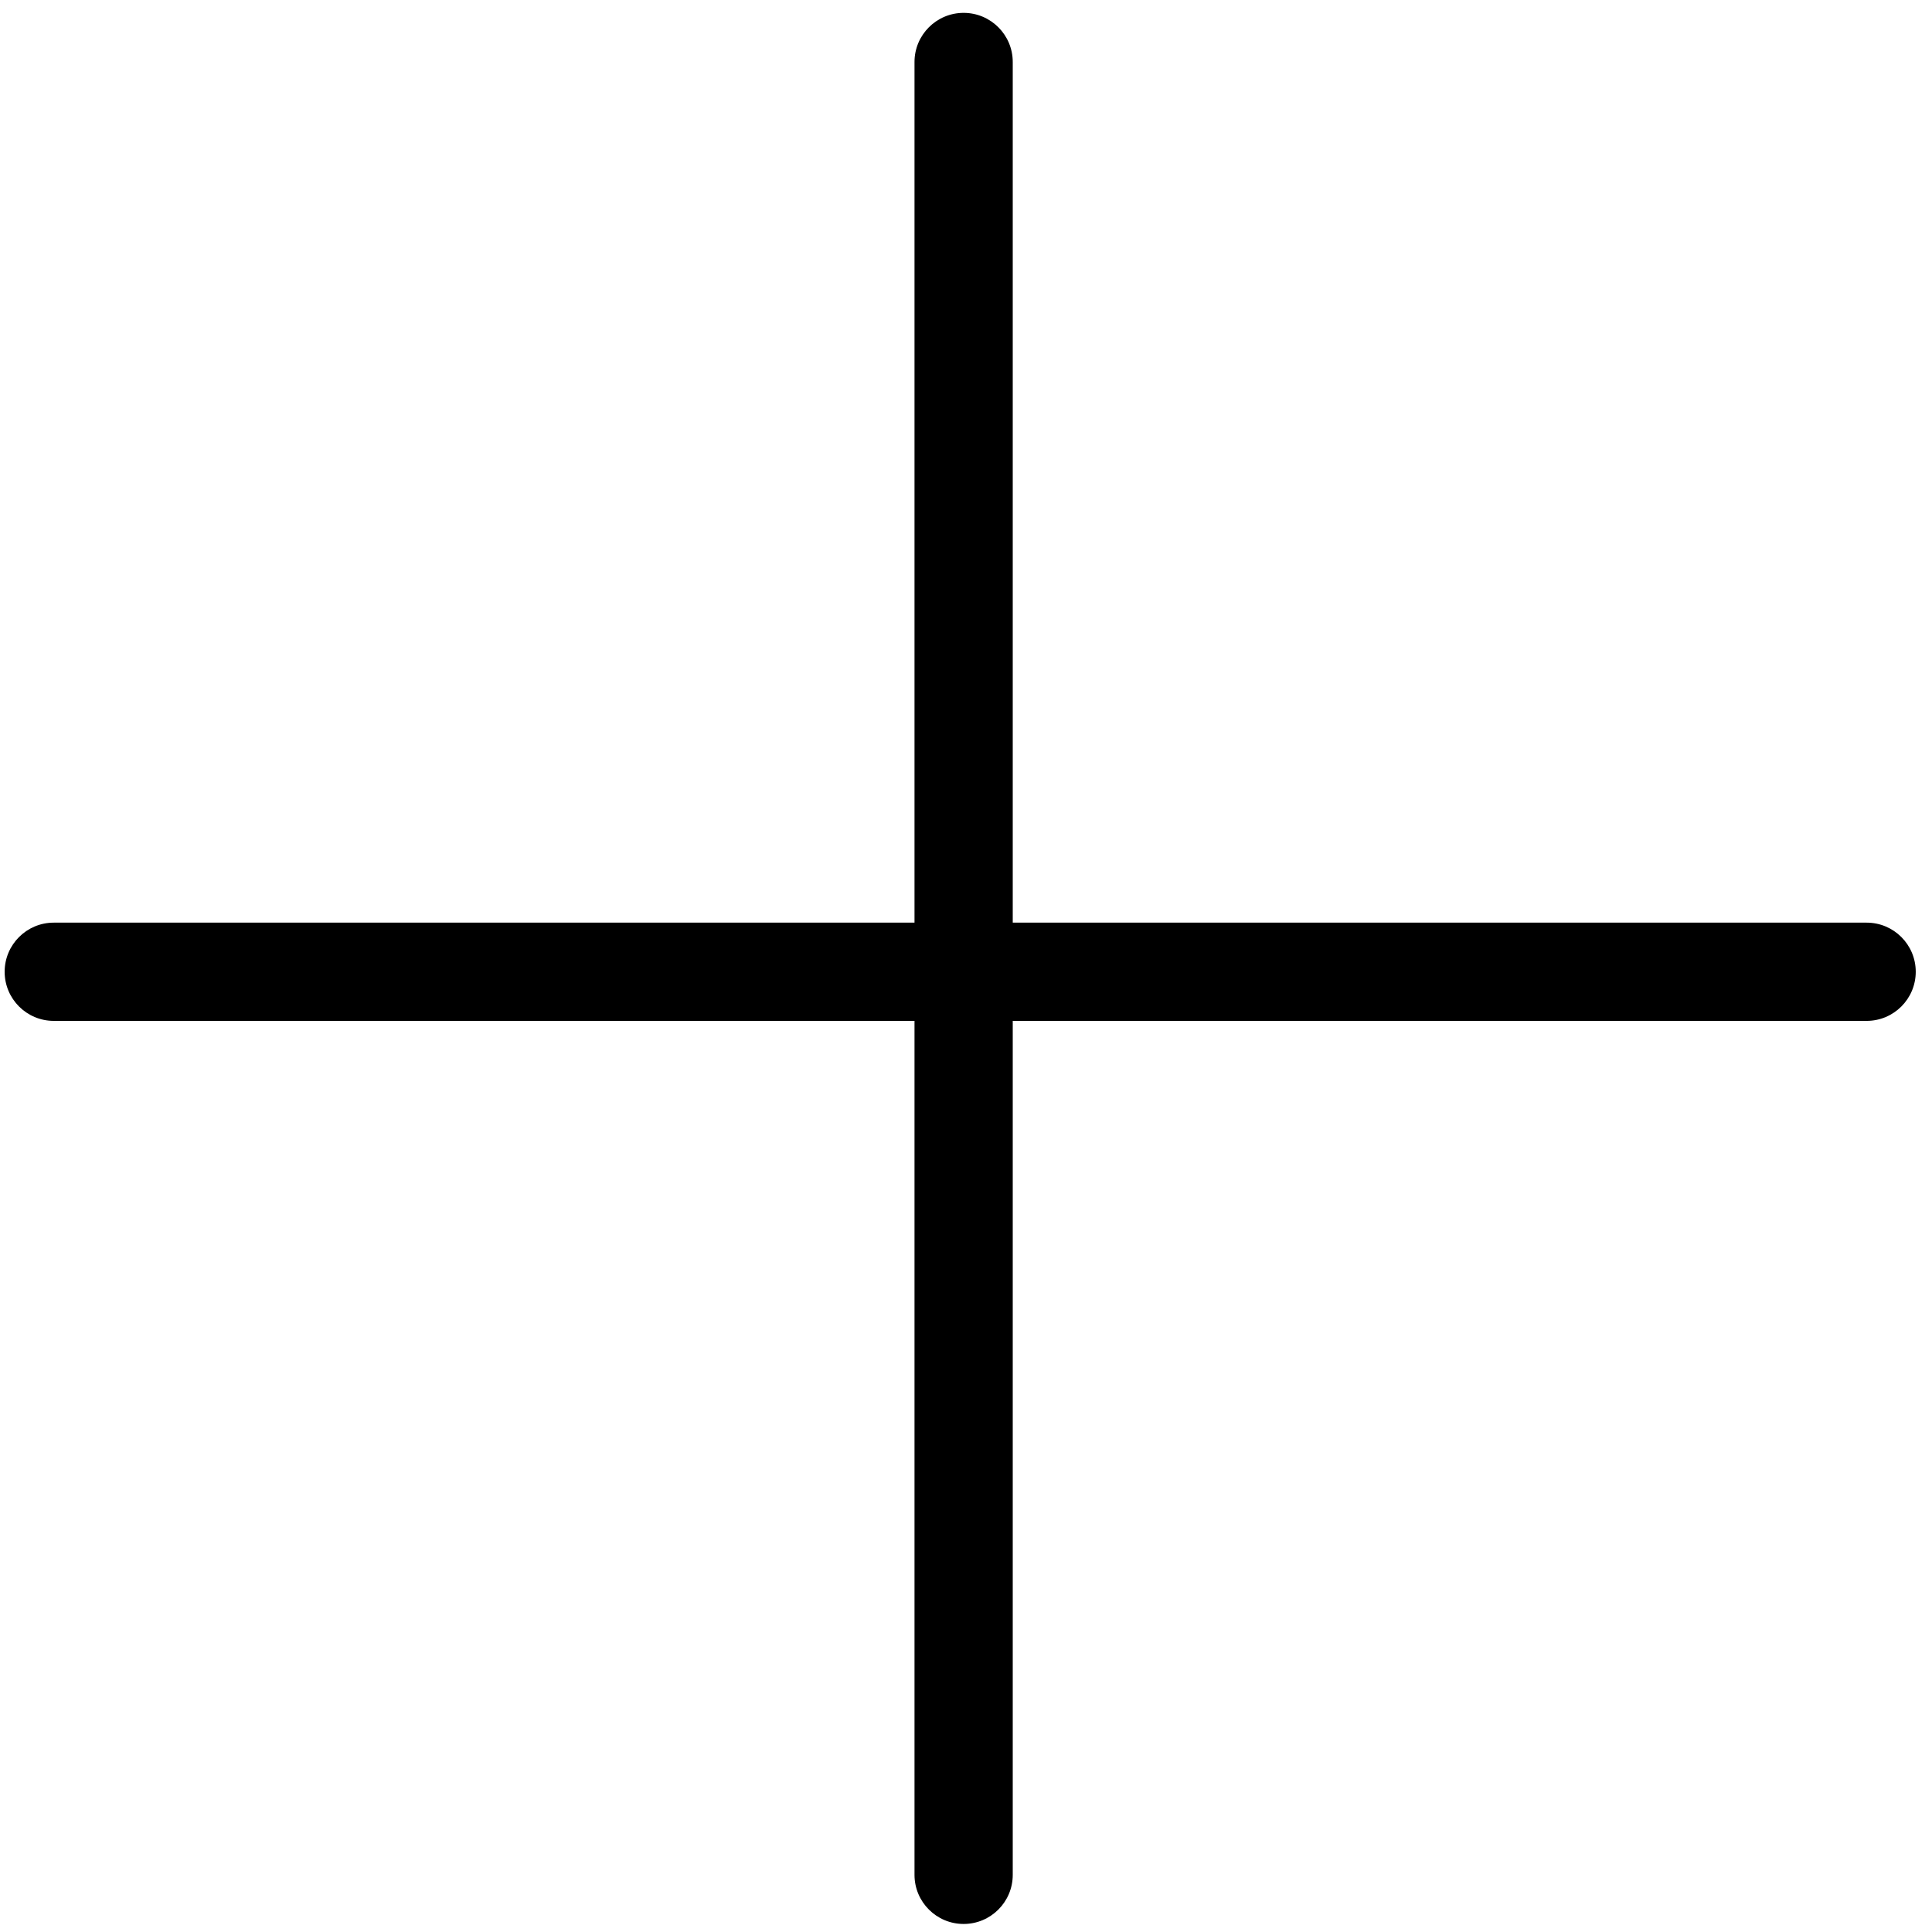 <svg width="118" height="118" viewBox="0 0 118 118" fill="none" xmlns="http://www.w3.org/2000/svg">
<path fill-rule="evenodd" clip-rule="evenodd" d="M58.355 3.786C58.355 3.51 58.578 3.286 58.855 3.286C59.131 3.286 59.355 3.51 59.355 3.786V58.852H114.007C114.283 58.852 114.507 59.076 114.507 59.352C114.507 59.629 114.283 59.852 114.007 59.852H59.355V114.509C59.355 114.785 59.131 115.009 58.855 115.009C58.578 115.009 58.355 114.785 58.355 114.509V59.852H3.284C3.008 59.852 2.784 59.629 2.784 59.352C2.784 59.076 3.008 58.852 3.284 58.852H58.355V3.786Z" fill="black"/>
<path d="M59.355 58.852H56.855V61.352H59.355V58.852ZM59.355 59.852V57.352H56.855V59.852H59.355ZM58.355 59.852H60.855V57.352H58.355V59.852ZM58.355 58.852V61.352H60.855V58.852H58.355ZM58.855 0.786C57.198 0.786 55.855 2.129 55.855 3.786H60.855C60.855 4.89 59.959 5.786 58.855 5.786V0.786ZM61.855 3.786C61.855 2.129 60.511 0.786 58.855 0.786V5.786C57.75 5.786 56.855 4.89 56.855 3.786H61.855ZM61.855 58.852V3.786H56.855V58.852H61.855ZM59.355 61.352H114.007V56.352H59.355V61.352ZM114.007 61.352C112.902 61.352 112.007 60.457 112.007 59.352H117.007C117.007 57.696 115.664 56.352 114.007 56.352V61.352ZM112.007 59.352C112.007 58.248 112.902 57.352 114.007 57.352V62.352C115.664 62.352 117.007 61.009 117.007 59.352H112.007ZM114.007 57.352H59.355V62.352H114.007V57.352ZM61.855 114.509V59.852H56.855V114.509H61.855ZM58.855 117.509C60.511 117.509 61.855 116.166 61.855 114.509H56.855C56.855 113.404 57.75 112.509 58.855 112.509V117.509ZM55.855 114.509C55.855 116.166 57.198 117.509 58.855 117.509V112.509C59.959 112.509 60.855 113.404 60.855 114.509H55.855ZM55.855 59.852V114.509H60.855V59.852H55.855ZM58.355 57.352H3.284V62.352H58.355V57.352ZM3.284 57.352C4.389 57.352 5.284 58.248 5.284 59.352H0.284C0.284 61.009 1.627 62.352 3.284 62.352V57.352ZM5.284 59.352C5.284 60.457 4.389 61.352 3.284 61.352V56.352C1.627 56.352 0.284 57.696 0.284 59.352H5.284ZM3.284 61.352H58.355V56.352H3.284V61.352ZM55.855 3.786V58.852H60.855V3.786H55.855Z" fill="black"/>
</svg>
